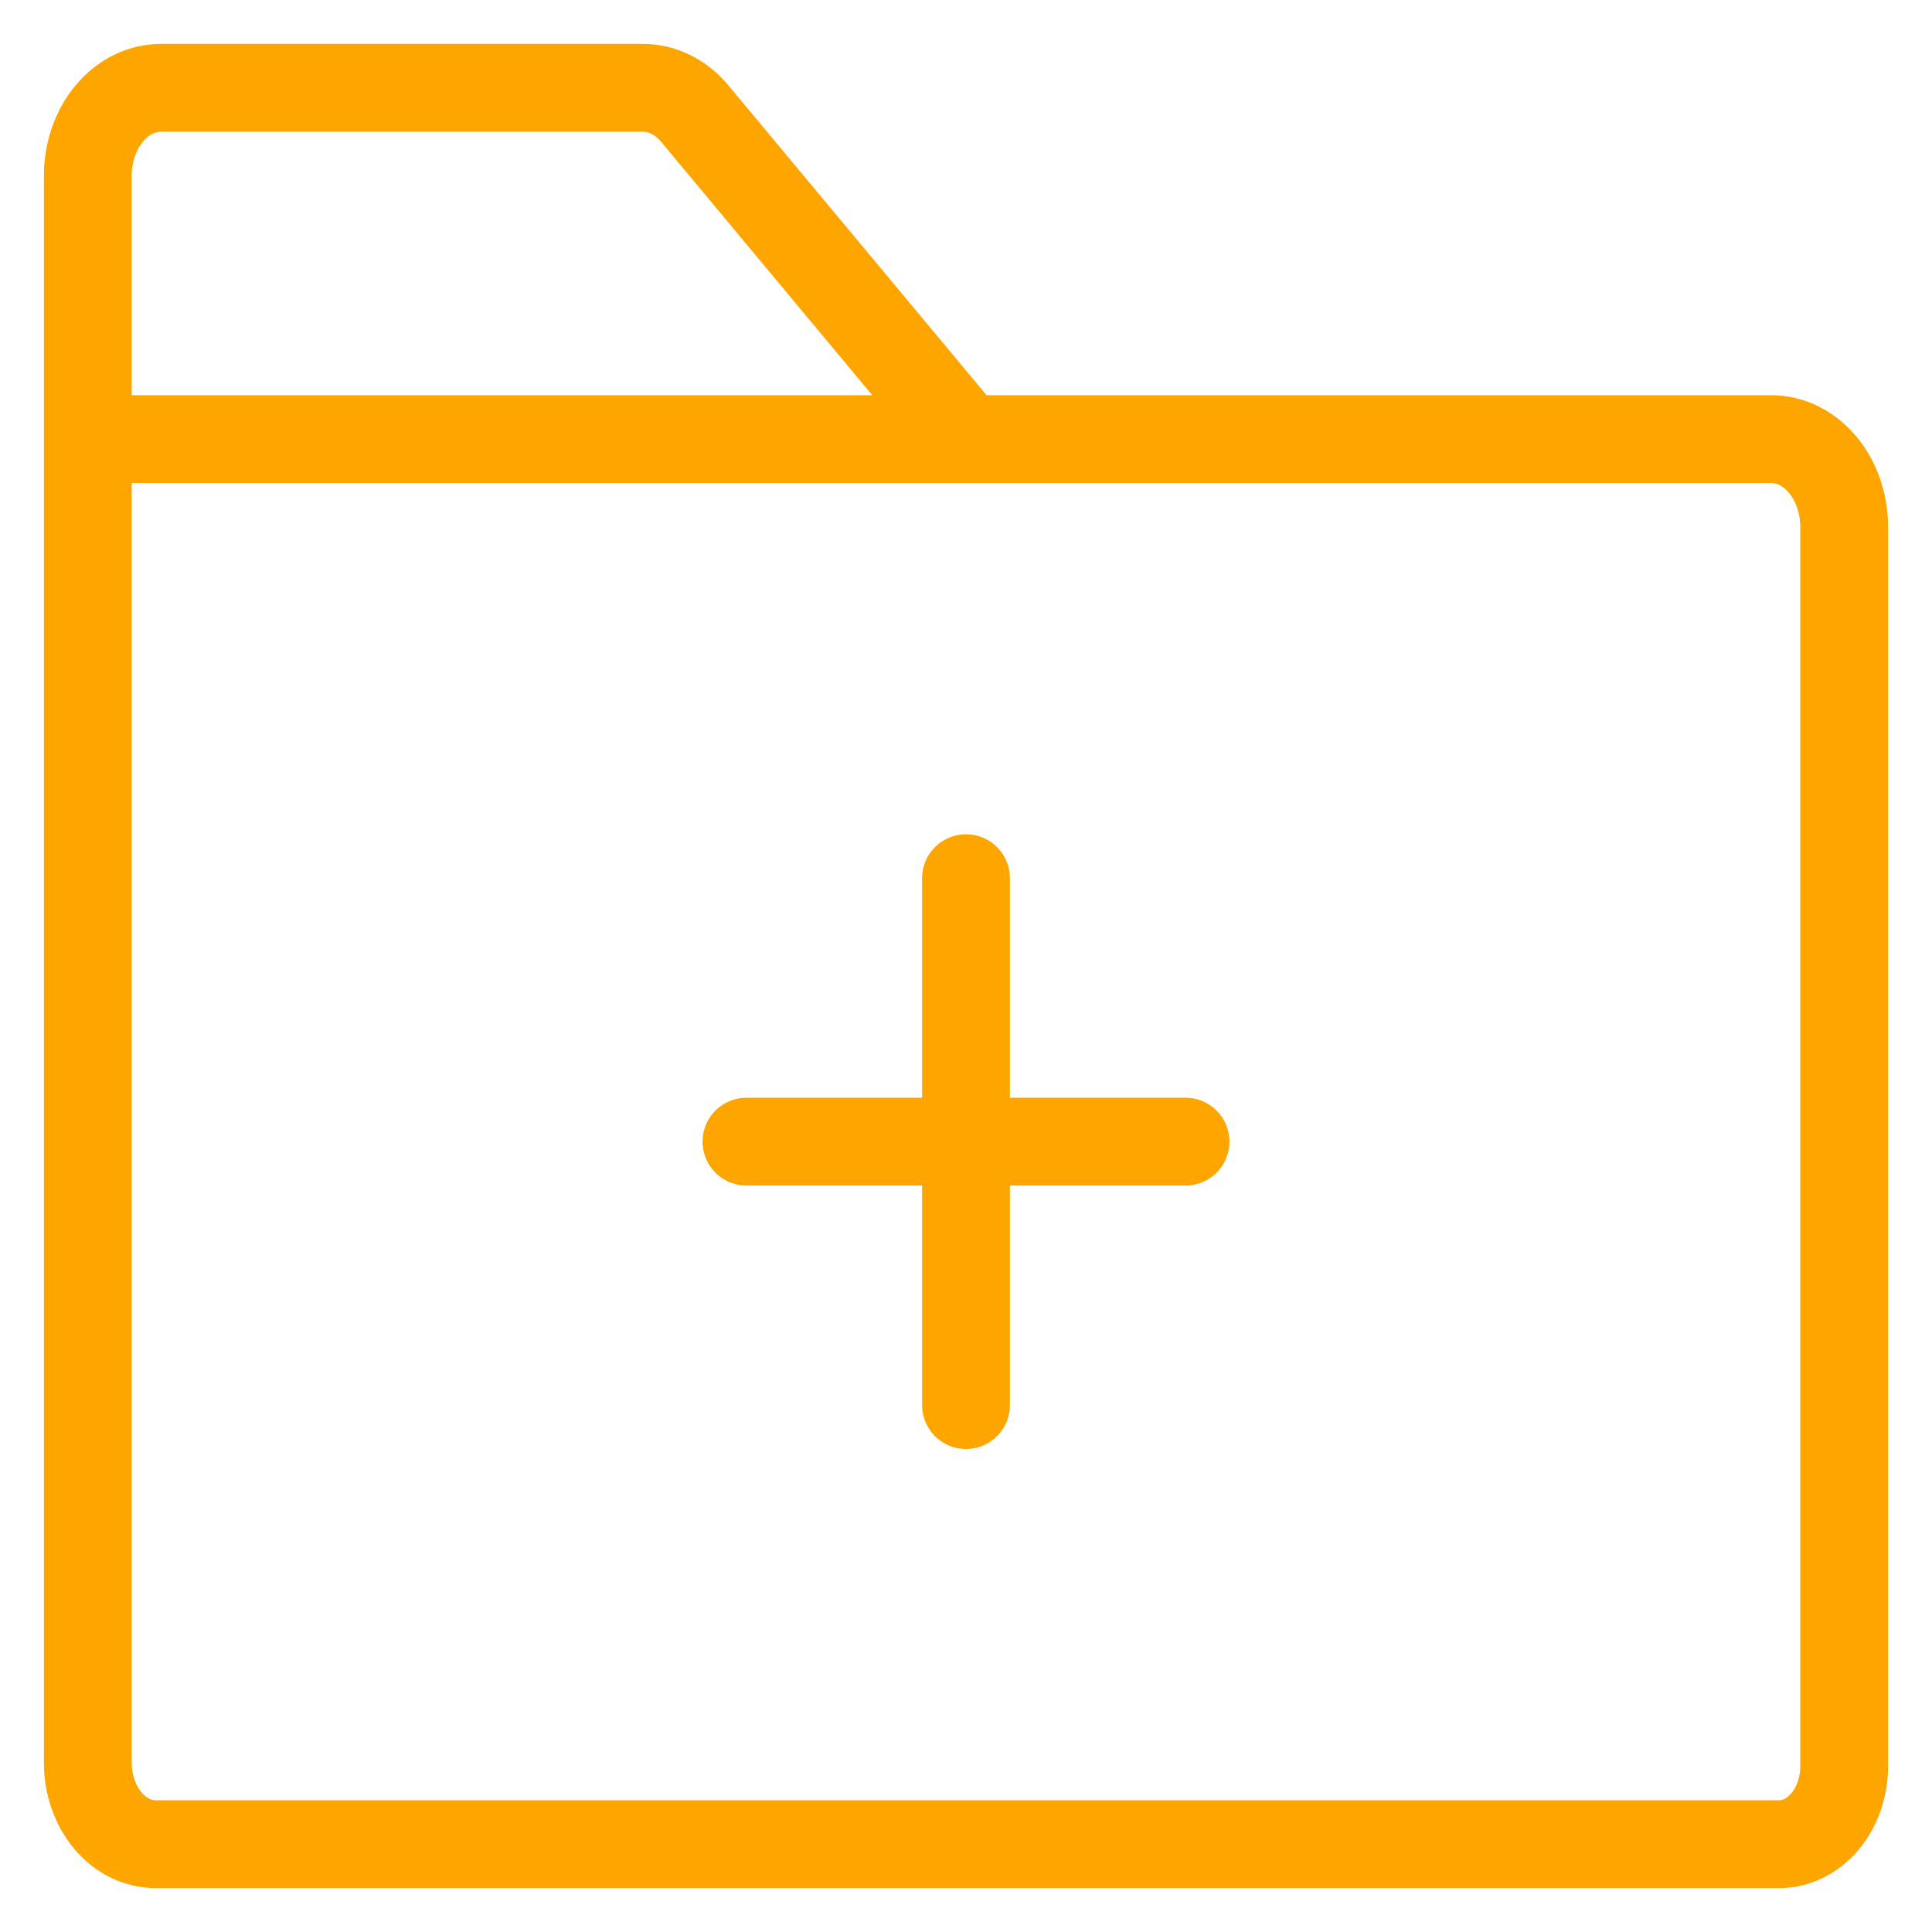 <svg width="22" height="22" viewBox="0 0 22 22" fill="none" xmlns="http://www.w3.org/2000/svg">
<path d="M1 5V20.078C1.001 20.322 1.082 20.556 1.226 20.729C1.37 20.902 1.565 20.999 1.769 21H20.259C20.456 21 20.644 20.906 20.783 20.74C20.922 20.573 21 20.347 21 20.111V6C21 5.735 20.912 5.48 20.756 5.293C20.6 5.105 20.388 5 20.167 5H1ZM1 5V2C1 1.735 1.088 1.48 1.244 1.293C1.4 1.105 1.612 1 1.833 1H7.322C7.543 1 7.754 1.105 7.91 1.292L11 5M8.5 13H13.5M11 10V16" stroke="#FFA500" stroke-linecap="round" stroke-linejoin="round"/>
</svg>

